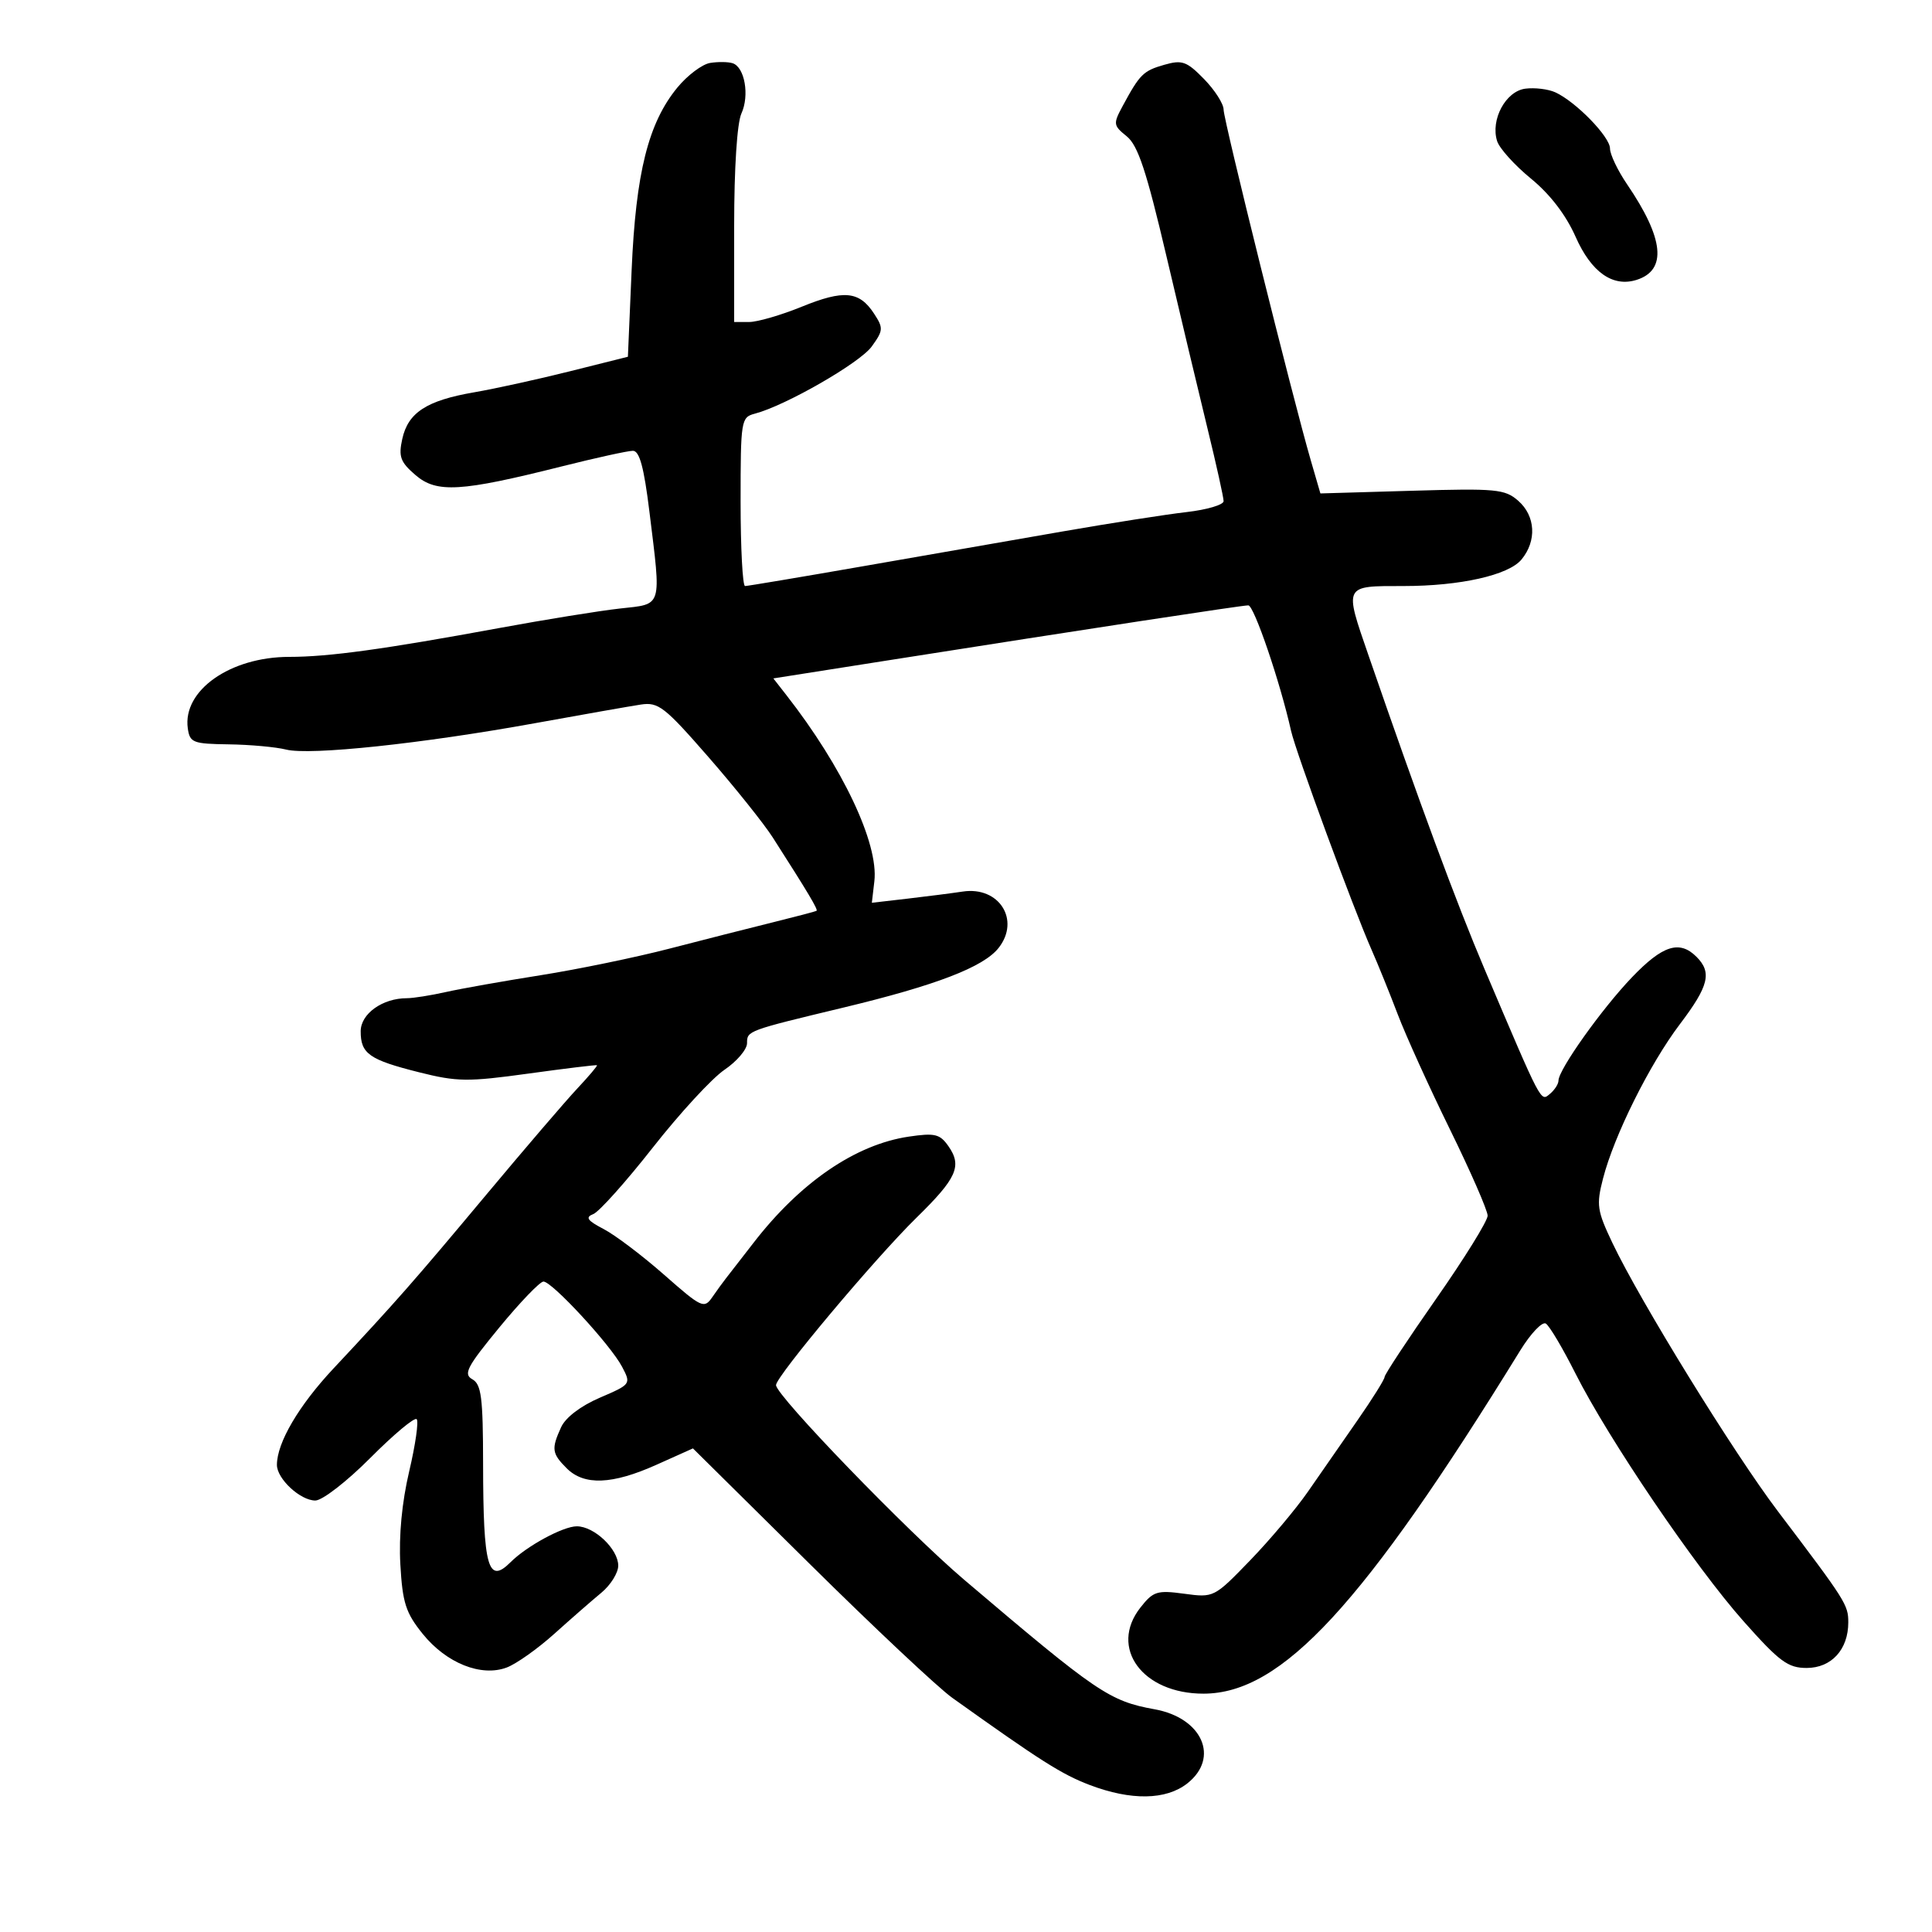 <svg xmlns="http://www.w3.org/2000/svg" width="300" height="300" viewBox="0 0 300 300" version="1.1">
	<path d="M 110.267 9.773 C 109.039 9.972, 106.758 11.684, 105.197 13.577 C 100.673 19.065, 98.730 26.811, 98.079 41.948 L 97.500 55.396 88.500 57.651 C 83.550 58.892, 76.858 60.361, 73.630 60.917 C 66.251 62.187, 63.365 64.060, 62.464 68.162 C 61.860 70.915, 62.164 71.744, 64.520 73.771 C 67.800 76.592, 71.520 76.373, 87.184 72.435 C 92.510 71.096, 97.501 70, 98.274 70 C 99.300 70, 99.993 72.548, 100.840 79.442 C 102.696 94.547, 102.938 93.752, 96.250 94.493 C 93.088 94.843, 84.650 96.207, 77.500 97.525 C 59.617 100.820, 51.023 102, 44.918 102 C 35.742 102, 28.330 107.222, 29.161 113.101 C 29.474 115.318, 29.955 115.506, 35.512 115.582 C 38.818 115.627, 42.835 115.993, 44.438 116.395 C 48.126 117.321, 65.521 115.478, 83 112.310 C 90.425 110.964, 97.850 109.656, 99.500 109.405 C 102.225 108.989, 103.189 109.737, 110 117.546 C 114.125 122.276, 118.625 127.903, 120 130.051 C 125.518 138.670, 127.065 141.264, 126.789 141.435 C 126.630 141.533, 123.575 142.337, 120 143.221 C 116.425 144.104, 109.204 145.941, 103.954 147.302 C 98.704 148.663, 89.704 150.520, 83.954 151.430 C 78.204 152.340, 71.581 153.515, 69.236 154.042 C 66.890 154.569, 64.167 155, 63.185 155 C 59.398 155, 56.016 157.416, 56.008 160.128 C 55.997 163.621, 57.330 164.558, 65.078 166.504 C 70.980 167.987, 72.635 168.006, 82.059 166.704 C 87.801 165.911, 92.588 165.329, 92.697 165.411 C 92.805 165.493, 91.428 167.121, 89.637 169.030 C 87.845 170.938, 81.493 178.350, 75.520 185.500 C 64.257 198.982, 61.395 202.238, 51.782 212.500 C 46.384 218.262, 43 224.029, 43 227.468 C 43 229.632, 46.629 233, 48.961 233 C 50.047 233, 53.857 230.049, 57.508 226.381 C 61.131 222.740, 64.367 220.034, 64.700 220.367 C 65.033 220.700, 64.511 224.347, 63.539 228.472 C 62.407 233.278, 61.914 238.472, 62.166 242.930 C 62.502 248.882, 63.002 250.437, 65.626 253.694 C 69.309 258.264, 74.732 260.432, 78.703 258.923 C 80.189 258.358, 83.504 256.007, 86.071 253.698 C 88.639 251.389, 91.923 248.522, 93.369 247.326 C 94.816 246.130, 96 244.235, 96 243.115 C 96 240.540, 92.269 236.999, 89.561 237.004 C 87.433 237.008, 81.793 240.064, 79.284 242.573 C 75.781 246.076, 75.032 243.394, 75.014 227.300 C 75.002 216.984, 74.744 214.956, 73.341 214.171 C 71.914 213.372, 72.502 212.246, 77.540 206.121 C 80.763 202.205, 83.844 199, 84.389 199 C 85.730 199, 94.807 208.835, 96.588 212.218 C 98.011 214.922, 97.992 214.948, 93.139 217.036 C 90.174 218.311, 87.817 220.107, 87.130 221.614 C 85.592 224.990, 85.687 225.687, 88 228 C 90.702 230.702, 95.068 230.530, 101.924 227.453 L 107.599 224.907 125.726 242.838 C 135.696 252.700, 145.658 262.059, 147.865 263.635 C 161.590 273.439, 164.884 275.528, 169.207 277.171 C 175.634 279.613, 181.062 279.526, 184.365 276.927 C 189.421 272.951, 186.700 266.763, 179.306 265.421 C 172.263 264.142, 170.376 262.859, 149.705 245.294 C 140.923 237.832, 120.500 216.703, 120.500 215.080 C 120.500 213.716, 135.915 195.345, 142.317 189.078 C 148.580 182.948, 149.425 181.052, 147.266 177.970 C 145.946 176.085, 145.165 175.897, 141.127 176.493 C 132.850 177.714, 124.269 183.583, 116.994 193 C 115.082 195.475, 113.161 197.950, 112.725 198.500 C 112.289 199.050, 111.332 200.367, 110.600 201.427 C 109.335 203.257, 108.960 203.082, 103.129 197.950 C 99.752 194.978, 95.530 191.784, 93.745 190.852 C 91.180 189.513, 90.842 189.024, 92.133 188.517 C 93.031 188.164, 97.189 183.516, 101.373 178.188 C 105.556 172.860, 110.559 167.429, 112.490 166.121 C 114.420 164.813, 116 162.953, 116 161.988 C 116 160.054, 116.018 160.048, 131 156.448 C 145.361 152.997, 152.726 150.164, 155.064 147.192 C 158.479 142.850, 155.136 137.590, 149.500 138.441 C 147.850 138.690, 143.998 139.184, 140.940 139.539 L 135.380 140.183 135.770 136.841 C 136.454 130.977, 130.847 119.117, 122.098 107.922 L 120.083 105.343 137.292 102.634 C 169.288 97.597, 192.844 94, 193.836 94 C 194.725 94, 198.783 105.911, 200.479 113.500 C 201.214 116.788, 210.161 141.113, 212.985 147.500 C 213.958 149.700, 215.781 154.200, 217.037 157.500 C 218.292 160.800, 221.948 168.856, 225.160 175.402 C 228.372 181.949, 231 187.966, 231 188.773 C 231 189.581, 227.400 195.390, 223 201.682 C 218.600 207.974, 214.999 213.432, 214.999 213.811 C 214.998 214.190, 213.086 217.246, 210.749 220.602 C 208.412 223.957, 204.975 228.907, 203.112 231.602 C 201.248 234.296, 197.198 239.110, 194.112 242.300 C 188.532 248.068, 188.474 248.097, 183.882 247.474 C 179.669 246.903, 179.073 247.092, 177.083 249.621 C 172.167 255.871, 177.408 263.010, 186.898 262.991 C 199.046 262.966, 211.672 249.280, 236.063 209.698 C 237.691 207.057, 239.478 205.178, 240.036 205.522 C 240.594 205.867, 242.663 209.353, 244.635 213.269 C 249.766 223.457, 263.210 243.275, 270.739 251.750 C 276.316 258.028, 277.629 259, 280.533 259 C 284.385 259, 287 256.140, 287 251.925 C 287 249.192, 286.647 248.634, 276.069 234.668 C 269.187 225.581, 254.675 202.048, 250.374 193 C 247.989 187.983, 247.861 187.104, 248.917 183 C 250.635 176.322, 256.157 165.234, 260.856 159.027 C 265.343 153.101, 265.859 151.002, 263.429 148.571 C 260.801 145.944, 258.181 146.776, 253.415 151.750 C 248.729 156.640, 242 166.100, 242 167.797 C 242 168.324, 241.399 169.254, 240.664 169.864 C 239.214 171.067, 239.479 171.574, 230.526 150.500 C 226.152 140.206, 220.381 124.603, 212.520 101.822 C 208.704 90.762, 208.585 91, 217.945 91 C 226.733 91, 234.238 89.314, 236.250 86.889 C 238.655 83.989, 238.443 80.123, 235.750 77.761 C 233.682 75.948, 232.346 75.822, 219.266 76.204 L 205.031 76.620 203.536 71.477 C 200.718 61.782, 190 18.665, 190 17.022 C 190 16.119, 188.632 13.981, 186.961 12.271 C 184.268 9.517, 183.563 9.265, 180.781 10.063 C 177.526 10.996, 176.995 11.522, 174.339 16.440 C 172.829 19.238, 172.859 19.468, 174.964 21.172 C 176.701 22.578, 178.022 26.567, 181.113 39.732 C 183.278 48.954, 186.163 61.062, 187.525 66.638 C 188.886 72.214, 190 77.244, 190 77.816 C 190 78.388, 187.412 79.152, 184.250 79.515 C 181.088 79.877, 172.425 81.231, 165 82.524 C 157.575 83.816, 143.599 86.252, 133.942 87.937 C 124.286 89.622, 116.073 91, 115.692 91 C 115.312 91, 115 85.108, 115 77.906 C 115 65.243, 115.073 64.794, 117.208 64.235 C 121.974 62.989, 133.518 56.357, 135.360 53.807 C 137.164 51.310, 137.190 50.939, 135.717 48.691 C 133.422 45.188, 131.039 44.964, 124.479 47.633 C 121.279 48.935, 117.612 50, 116.330 50 L 114 50 114 35.047 C 114 26.086, 114.452 19.103, 115.127 17.621 C 116.408 14.809, 115.639 10.421, 113.759 9.816 C 113.066 9.593, 111.495 9.574, 110.267 9.773 M 236.848 13.769 C 233.800 14.165, 231.419 18.594, 232.472 21.910 C 232.831 23.042, 235.195 25.663, 237.726 27.734 C 240.693 30.163, 243.155 33.372, 244.661 36.774 C 247.098 42.278, 250.434 44.632, 254.133 43.458 C 258.887 41.949, 258.398 37.054, 252.648 28.610 C 251.192 26.471, 250 23.972, 250 23.057 C 250 21.235, 244.682 15.777, 241.500 14.332 C 240.400 13.833, 238.306 13.579, 236.848 13.769" stroke="none" fill="black" fill-rule="evenodd"/>
</svg>